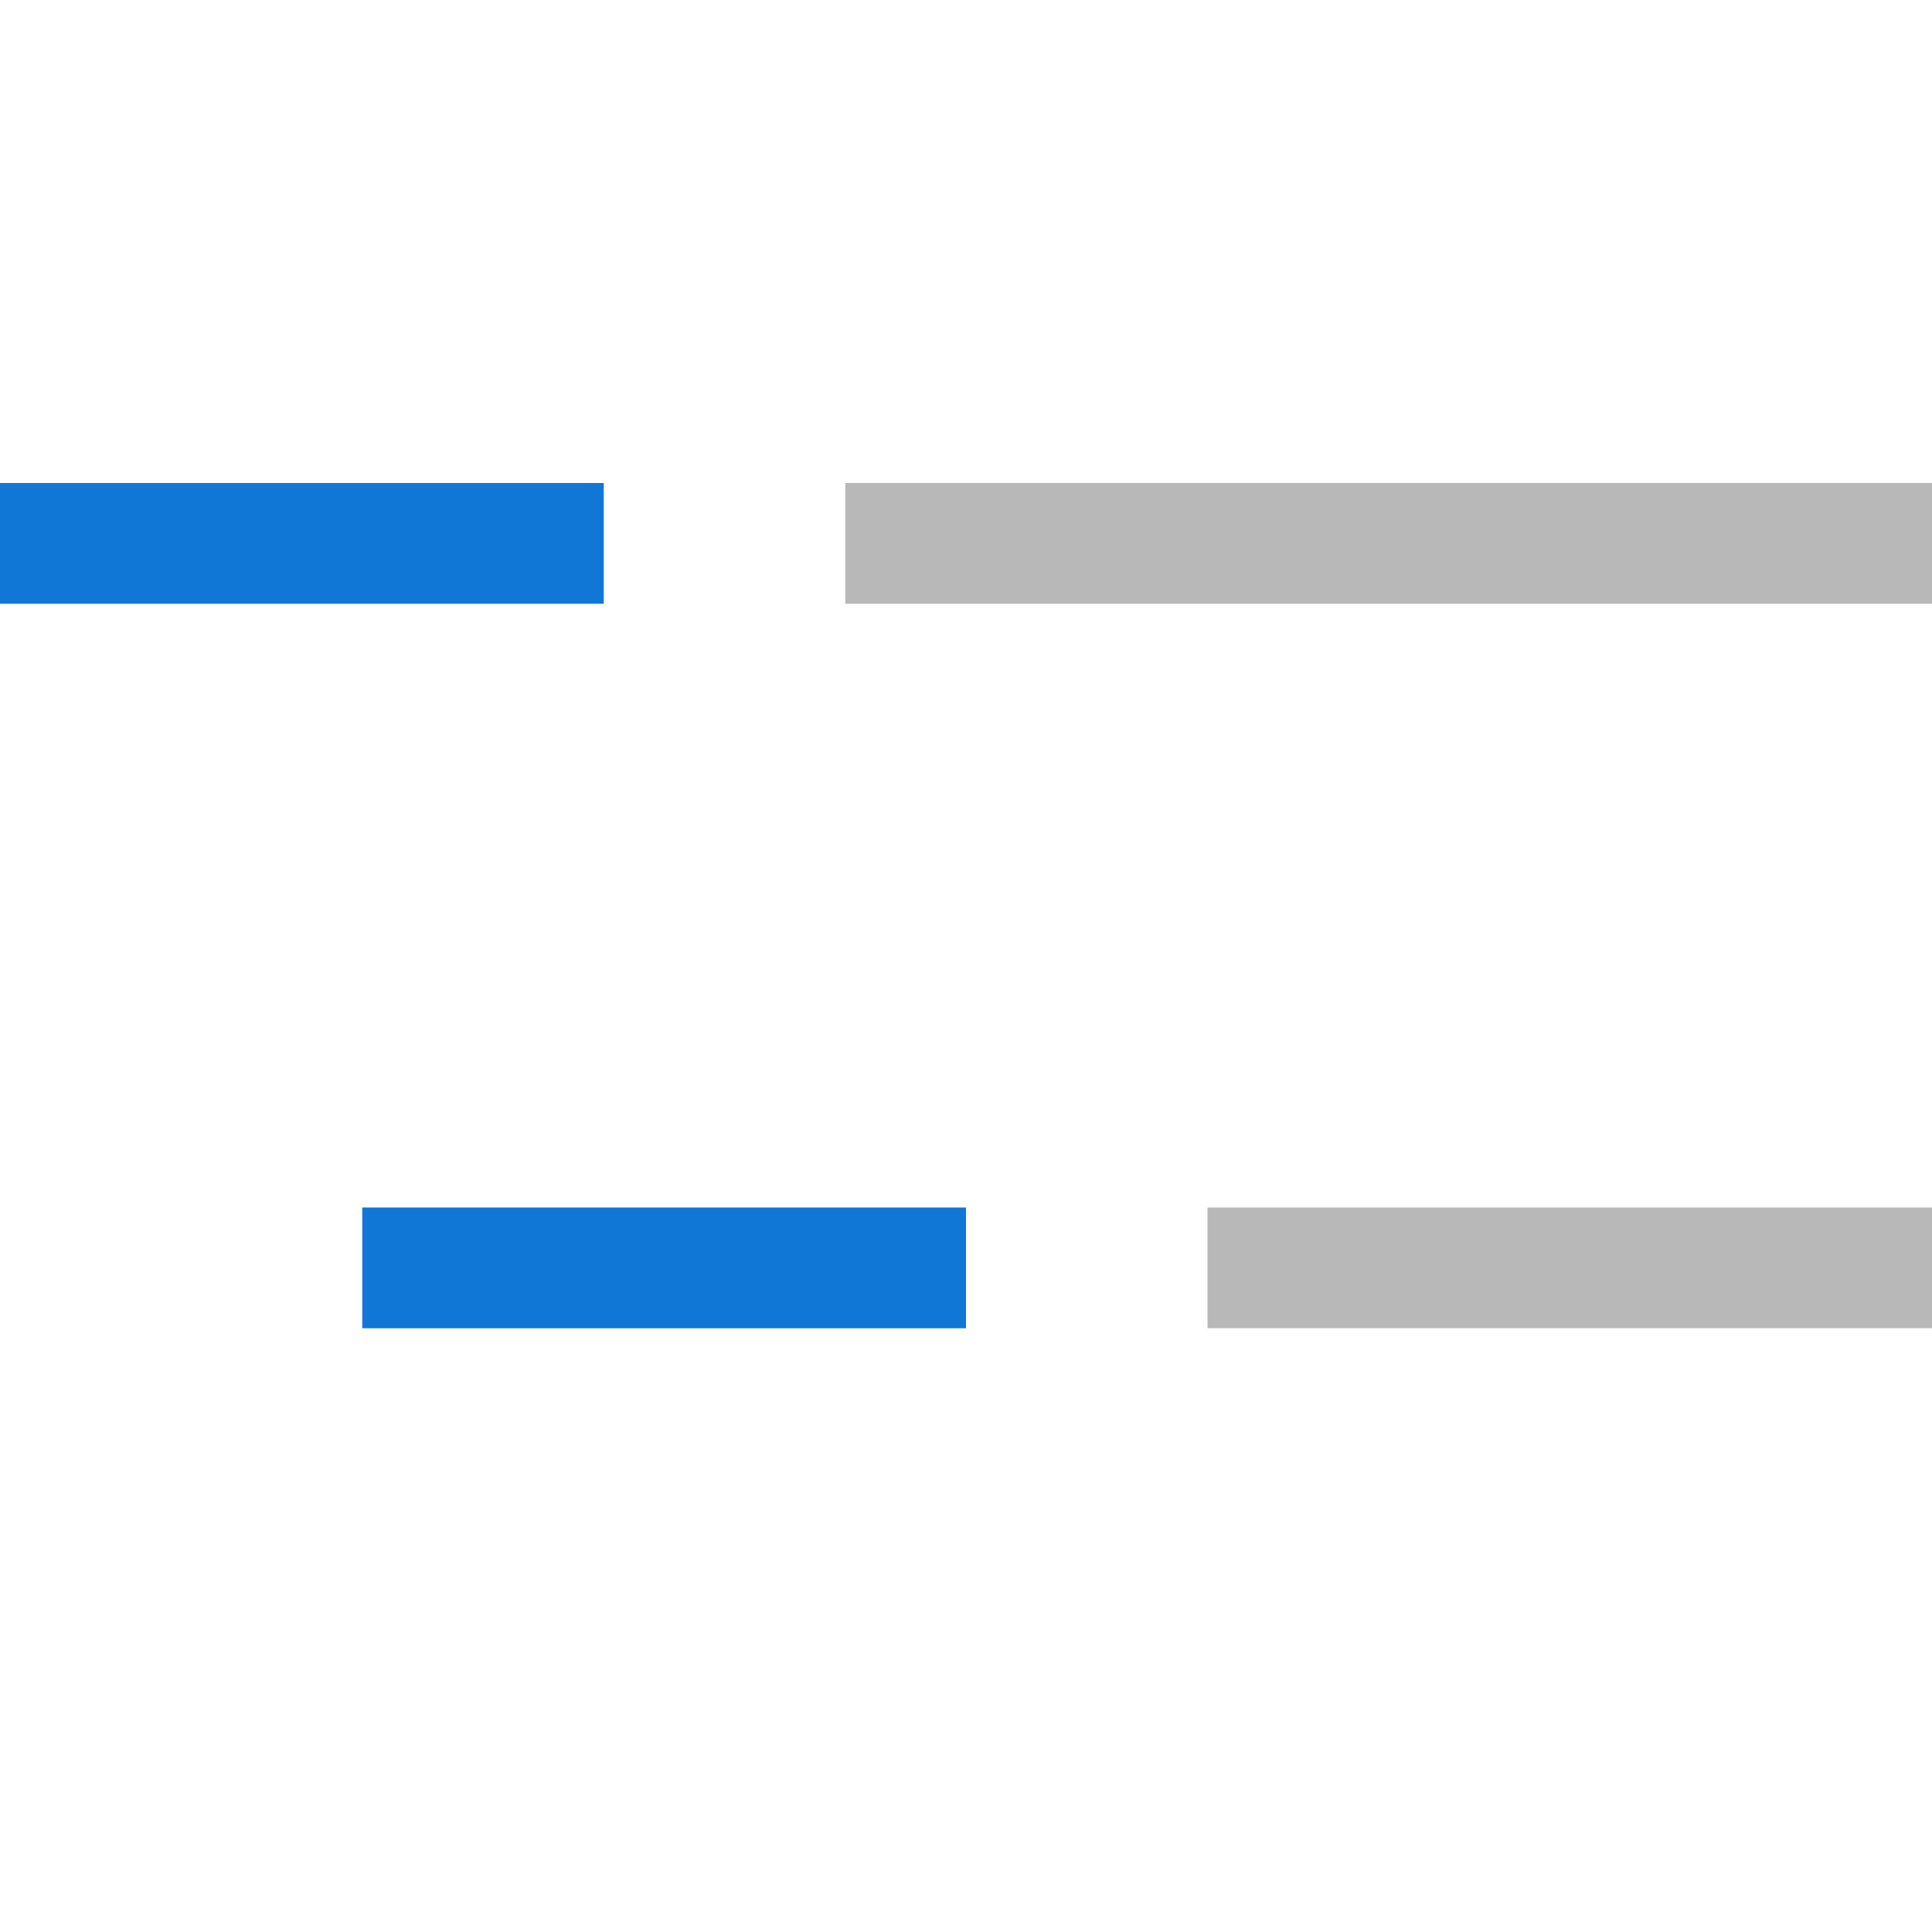 <?xml version="1.0" encoding="utf-8"?>
<!-- Generator: Adobe Illustrator 21.0.2, SVG Export Plug-In . SVG Version: 6.00 Build 0)  -->
<!DOCTYPE svg PUBLIC "-//W3C//DTD SVG 1.1//EN" "http://www.w3.org/Graphics/SVG/1.1/DTD/svg11.dtd">
<svg version="1.1" xmlns="http://www.w3.org/2000/svg" xmlns:xlink="http://www.w3.org/1999/xlink" x="0px" y="0px"
	 viewBox="0 0 32 32" xml:space="preserve">
<style type="text/css">
	.Blue{fill:#1177D7;}
	.st0{opacity:0.35;fill:#727272;}
	.st1{fill:#727272;}
	.st2{fill:#D11C1C;}
	.st3{opacity:0.5;}
</style>
<g id="Background">
	<rect y="8" class="Blue" width="10" height="2"/>
	<rect x="6" y="20" class="Blue" width="10" height="2"/>
	<g class="st3">
		<rect x="14" y="8" class="st1" width="18" height="2"/>
		<rect x="20" y="20" class="st1" width="12" height="2"/>
	</g>
</g>
<g id="Layer_2">
</g>
</svg>
